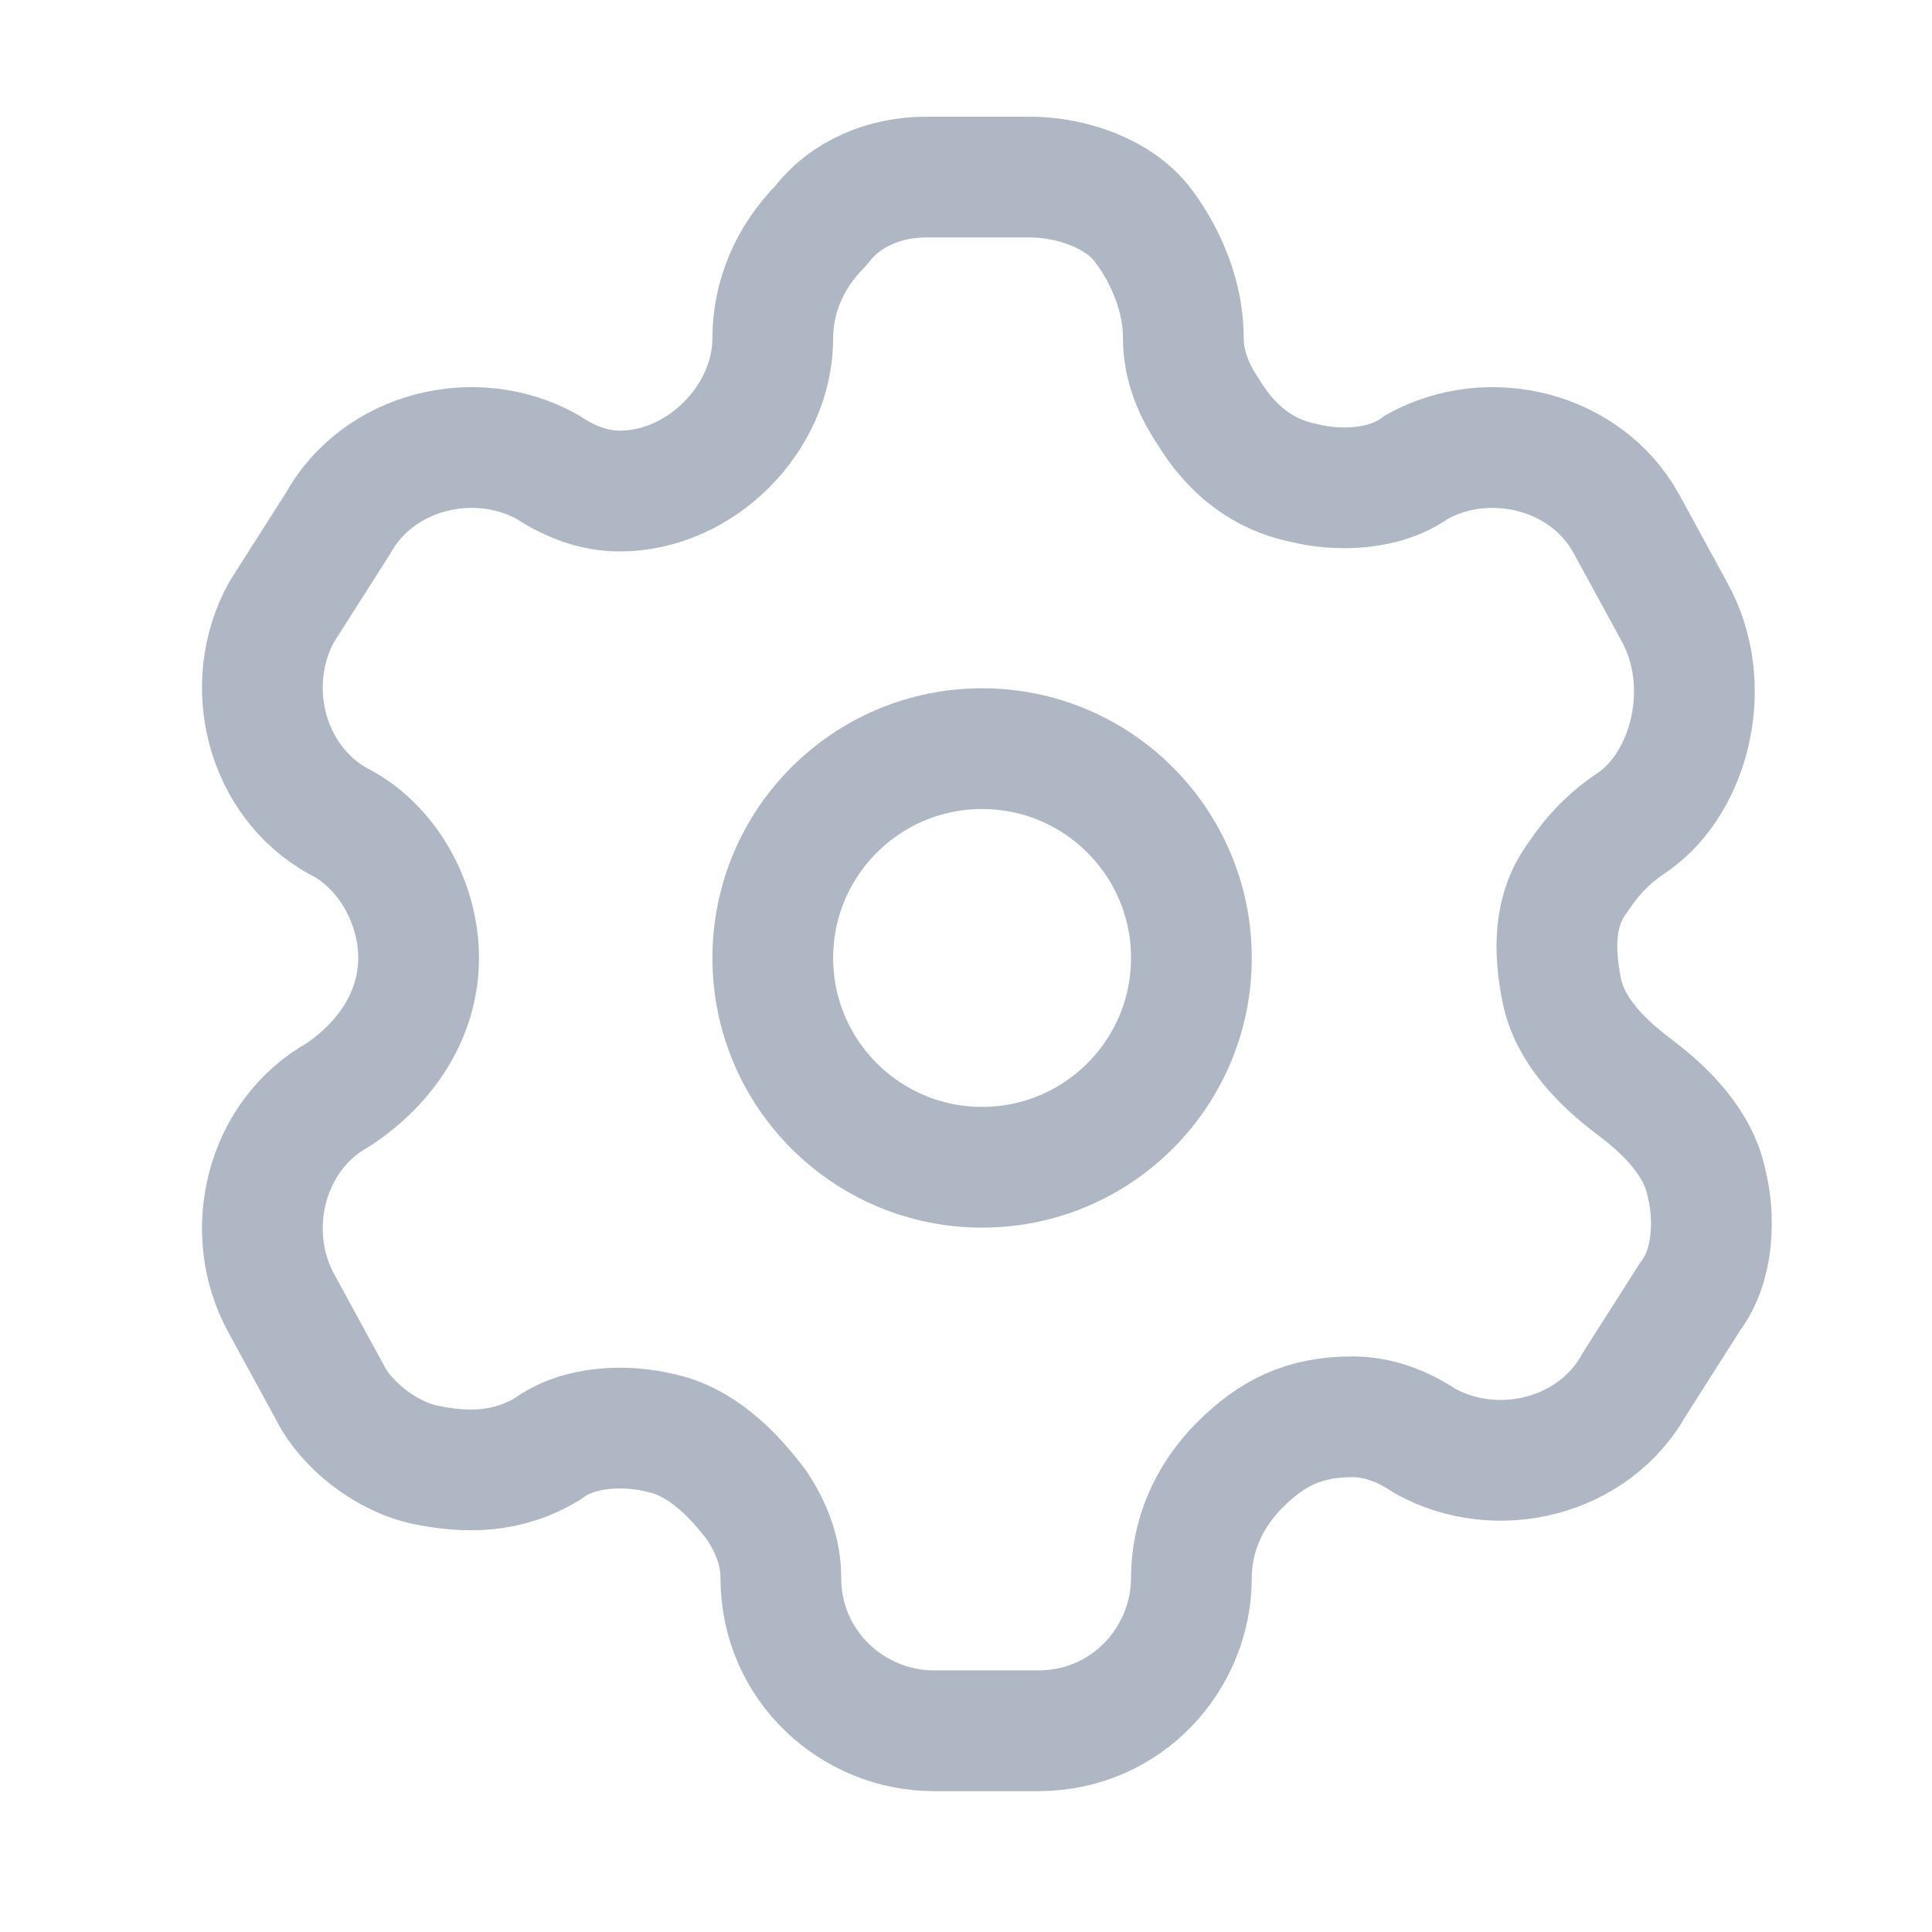 <?xml version="1.0" encoding="utf-8"?>
<!-- Generator: Adobe Illustrator 25.0.0, SVG Export Plug-In . SVG Version: 6.00 Build 0)  -->
<svg version="1.1" id="Layer_1" xmlns="http://www.w3.org/2000/svg" xmlns:xlink="http://www.w3.org/1999/xlink" x="0px" y="0px"
	 viewBox="0 0 24 24" style="enable-background:new 0 0 24 24;" xml:space="preserve">
<style type="text/css">
	.st0{fill:none;stroke:#AFB7C4;stroke-width:1.5;stroke-linecap:round;stroke-linejoin:round;}
</style>
<path class="st0" d="M20.8,7.6l-0.6-1.1c-0.5-0.9-1.7-1.2-2.6-0.7l0,0c-0.4,0.3-1,0.3-1.4,0.2c-0.5-0.1-0.9-0.4-1.2-0.9
	c-0.2-0.3-0.3-0.6-0.3-0.9l0,0c0-0.5-0.2-1-0.5-1.4s-0.9-0.6-1.4-0.6h-1.3c-0.5,0-1,0.2-1.3,0.6C9.8,3.2,9.6,3.7,9.6,4.2l0,0
	c0,1-0.9,1.9-1.9,1.9C7.4,6.1,7.1,6,6.8,5.8l0,0C5.9,5.3,4.7,5.6,4.2,6.5L3.5,7.6C3,8.5,3.3,9.7,4.2,10.2l0,0c0.6,0.3,1,1,1,1.7
	s-0.4,1.3-1,1.7l0,0c-0.9,0.5-1.2,1.7-0.7,2.6l0,0l0.6,1.1c0.2,0.4,0.7,0.8,1.2,0.9c0.5,0.1,1,0.1,1.5-0.2l0,0
	c0.4-0.3,1-0.3,1.4-0.2c0.5,0.1,0.9,0.5,1.2,0.9c0.2,0.3,0.3,0.6,0.3,0.9l0,0c0,1.1,0.9,1.9,1.9,1.9h1.3c1.1,0,1.9-0.9,1.9-1.9l0,0
	c0-0.5,0.2-1,0.6-1.4c0.4-0.4,0.8-0.6,1.4-0.6c0.3,0,0.6,0.1,0.9,0.3l0,0c0.9,0.5,2.1,0.2,2.6-0.7l0,0l0.7-1.1
	c0.3-0.4,0.3-1,0.2-1.4c-0.1-0.5-0.5-0.9-0.9-1.2l0,0c-0.4-0.3-0.8-0.7-0.9-1.2c-0.1-0.5-0.1-1,0.2-1.4c0.2-0.3,0.4-0.5,0.7-0.7l0,0
	C21,9.7,21.3,8.5,20.8,7.6L20.8,7.6L20.8,7.6z"/>
<circle class="st0" cx="12.2" cy="11.9" r="2.6"/>
</svg>
